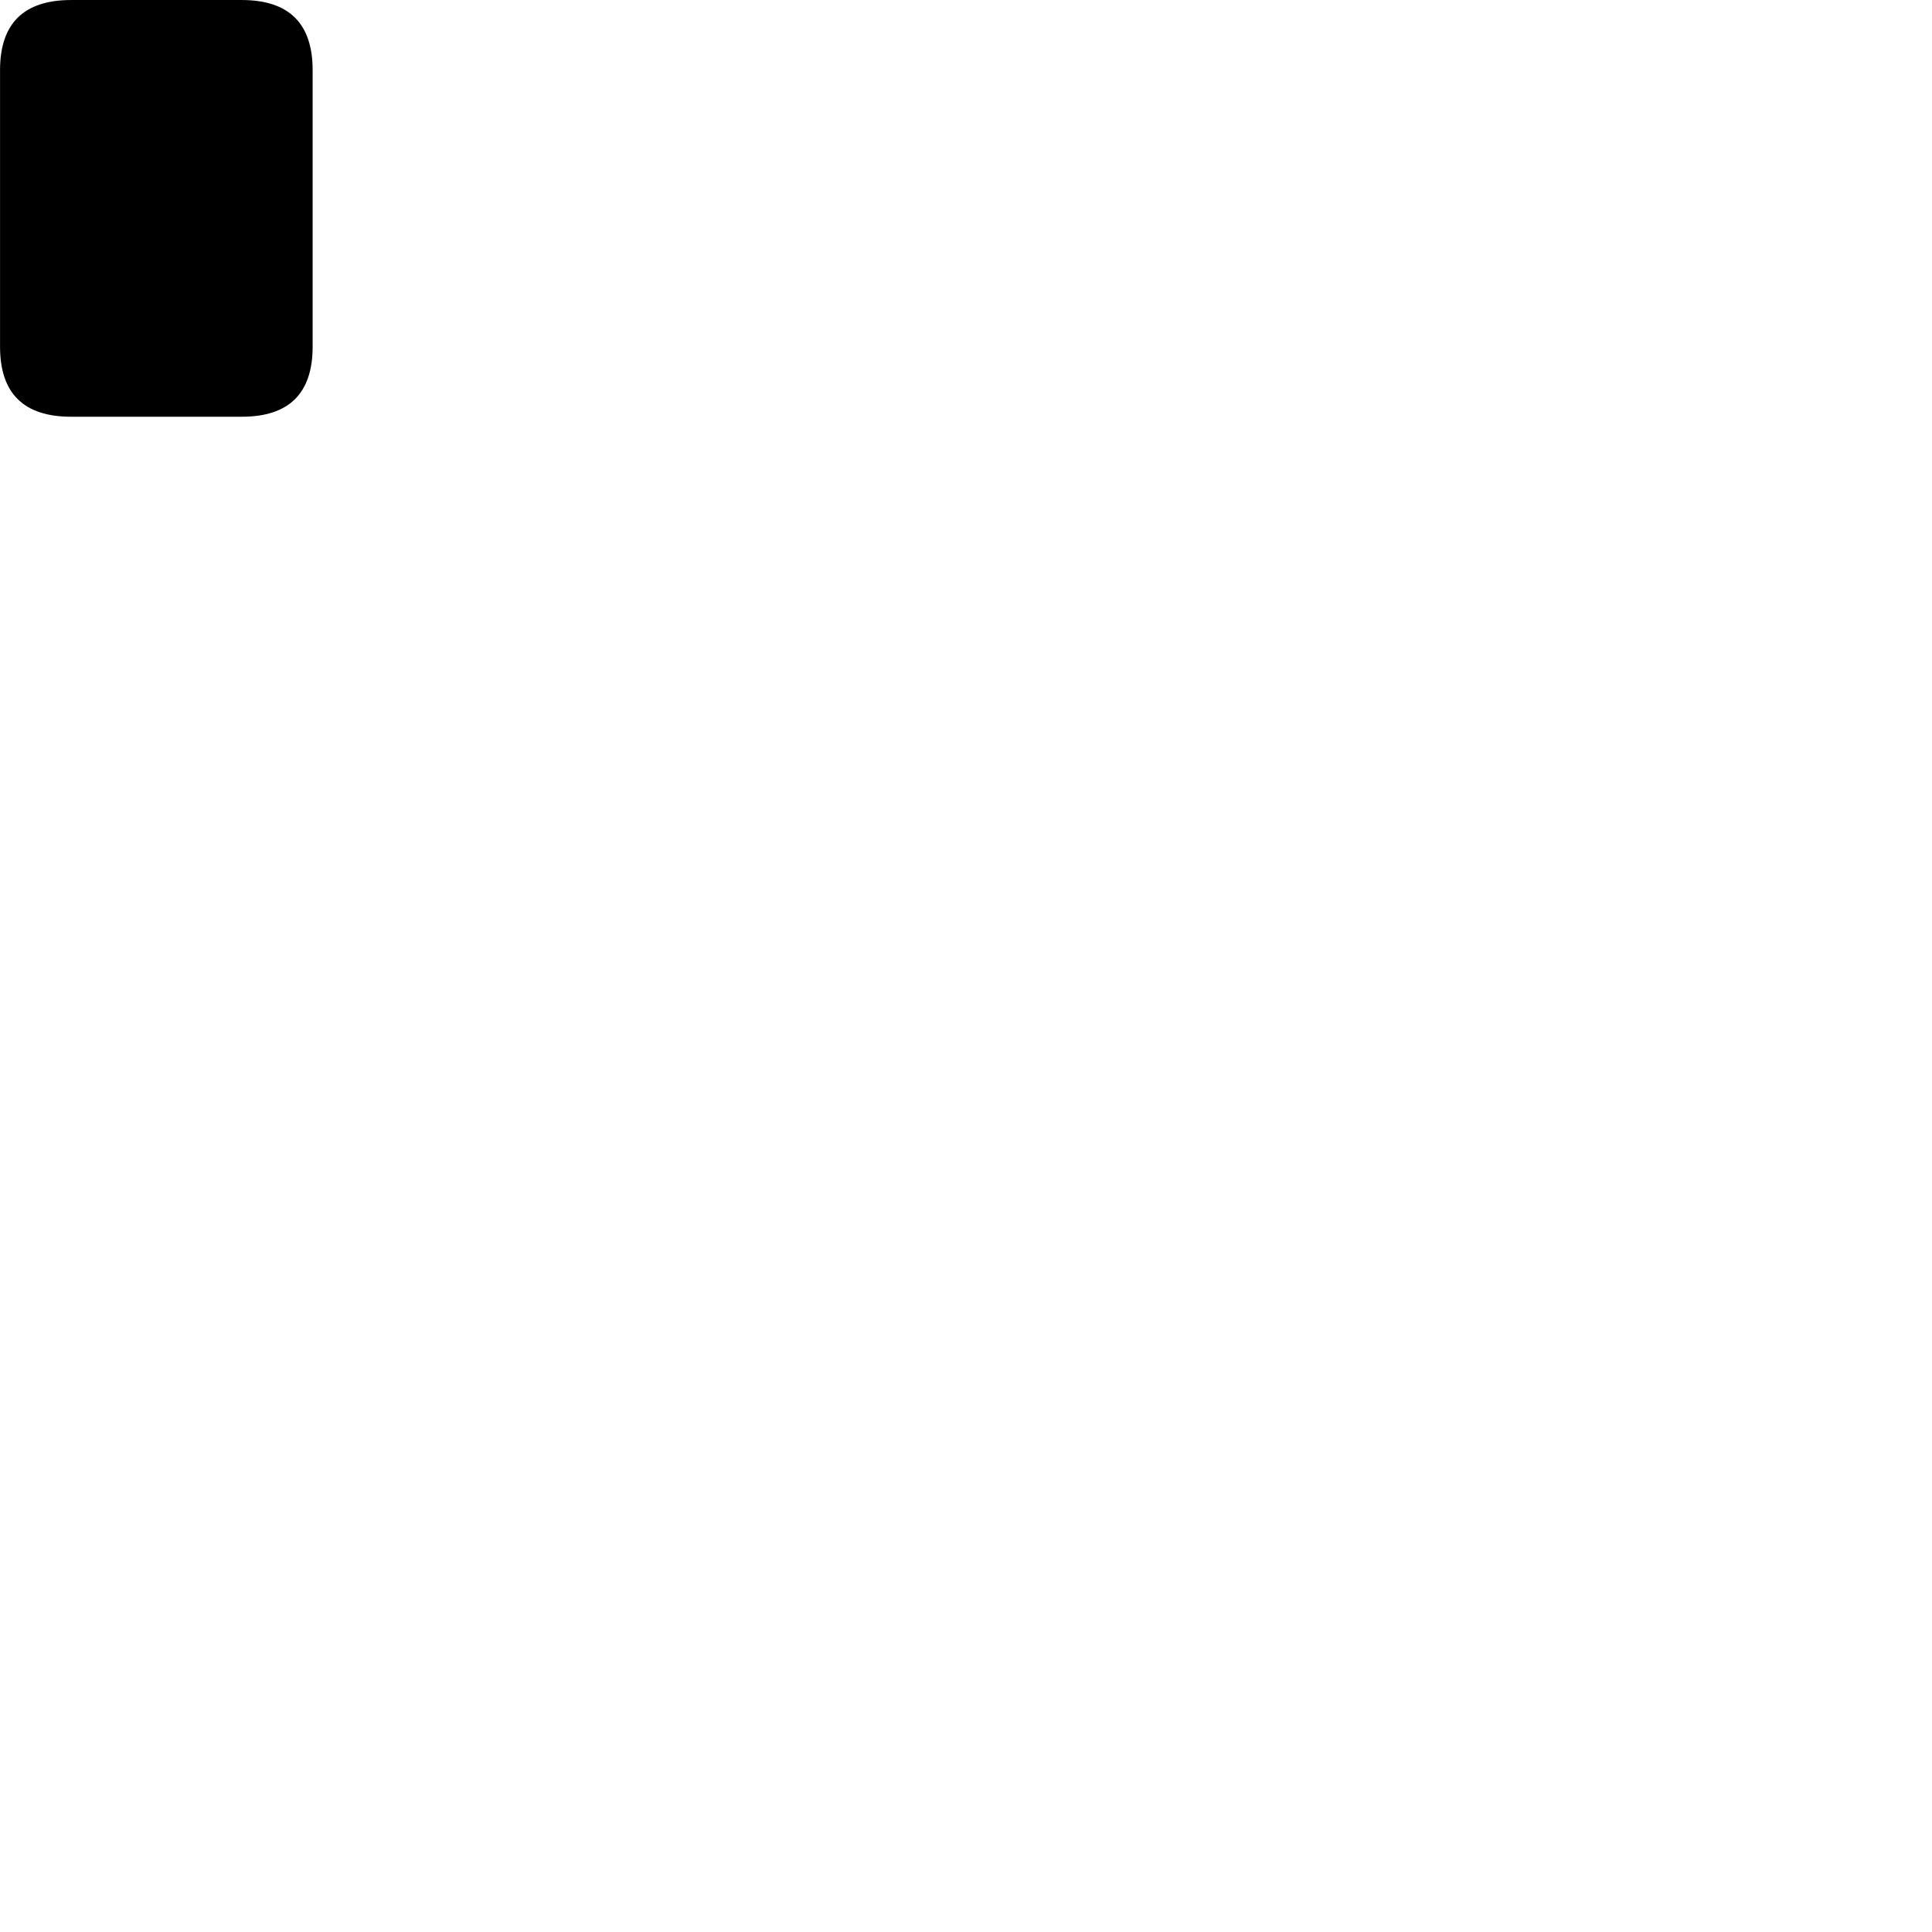
        <svg xmlns="http://www.w3.org/2000/svg" viewBox="0 0 100 100">
            <path d="M3.682 21.57H12.512C14.962 21.57 16.182 20.36 16.182 17.941V3.631C16.182 1.22 14.962 0.001 12.512 0.001H3.682C1.232 0.001 0.002 1.21 0.002 3.631V17.941C0.002 20.37 1.232 21.57 3.682 21.57Z" />
        </svg>
    